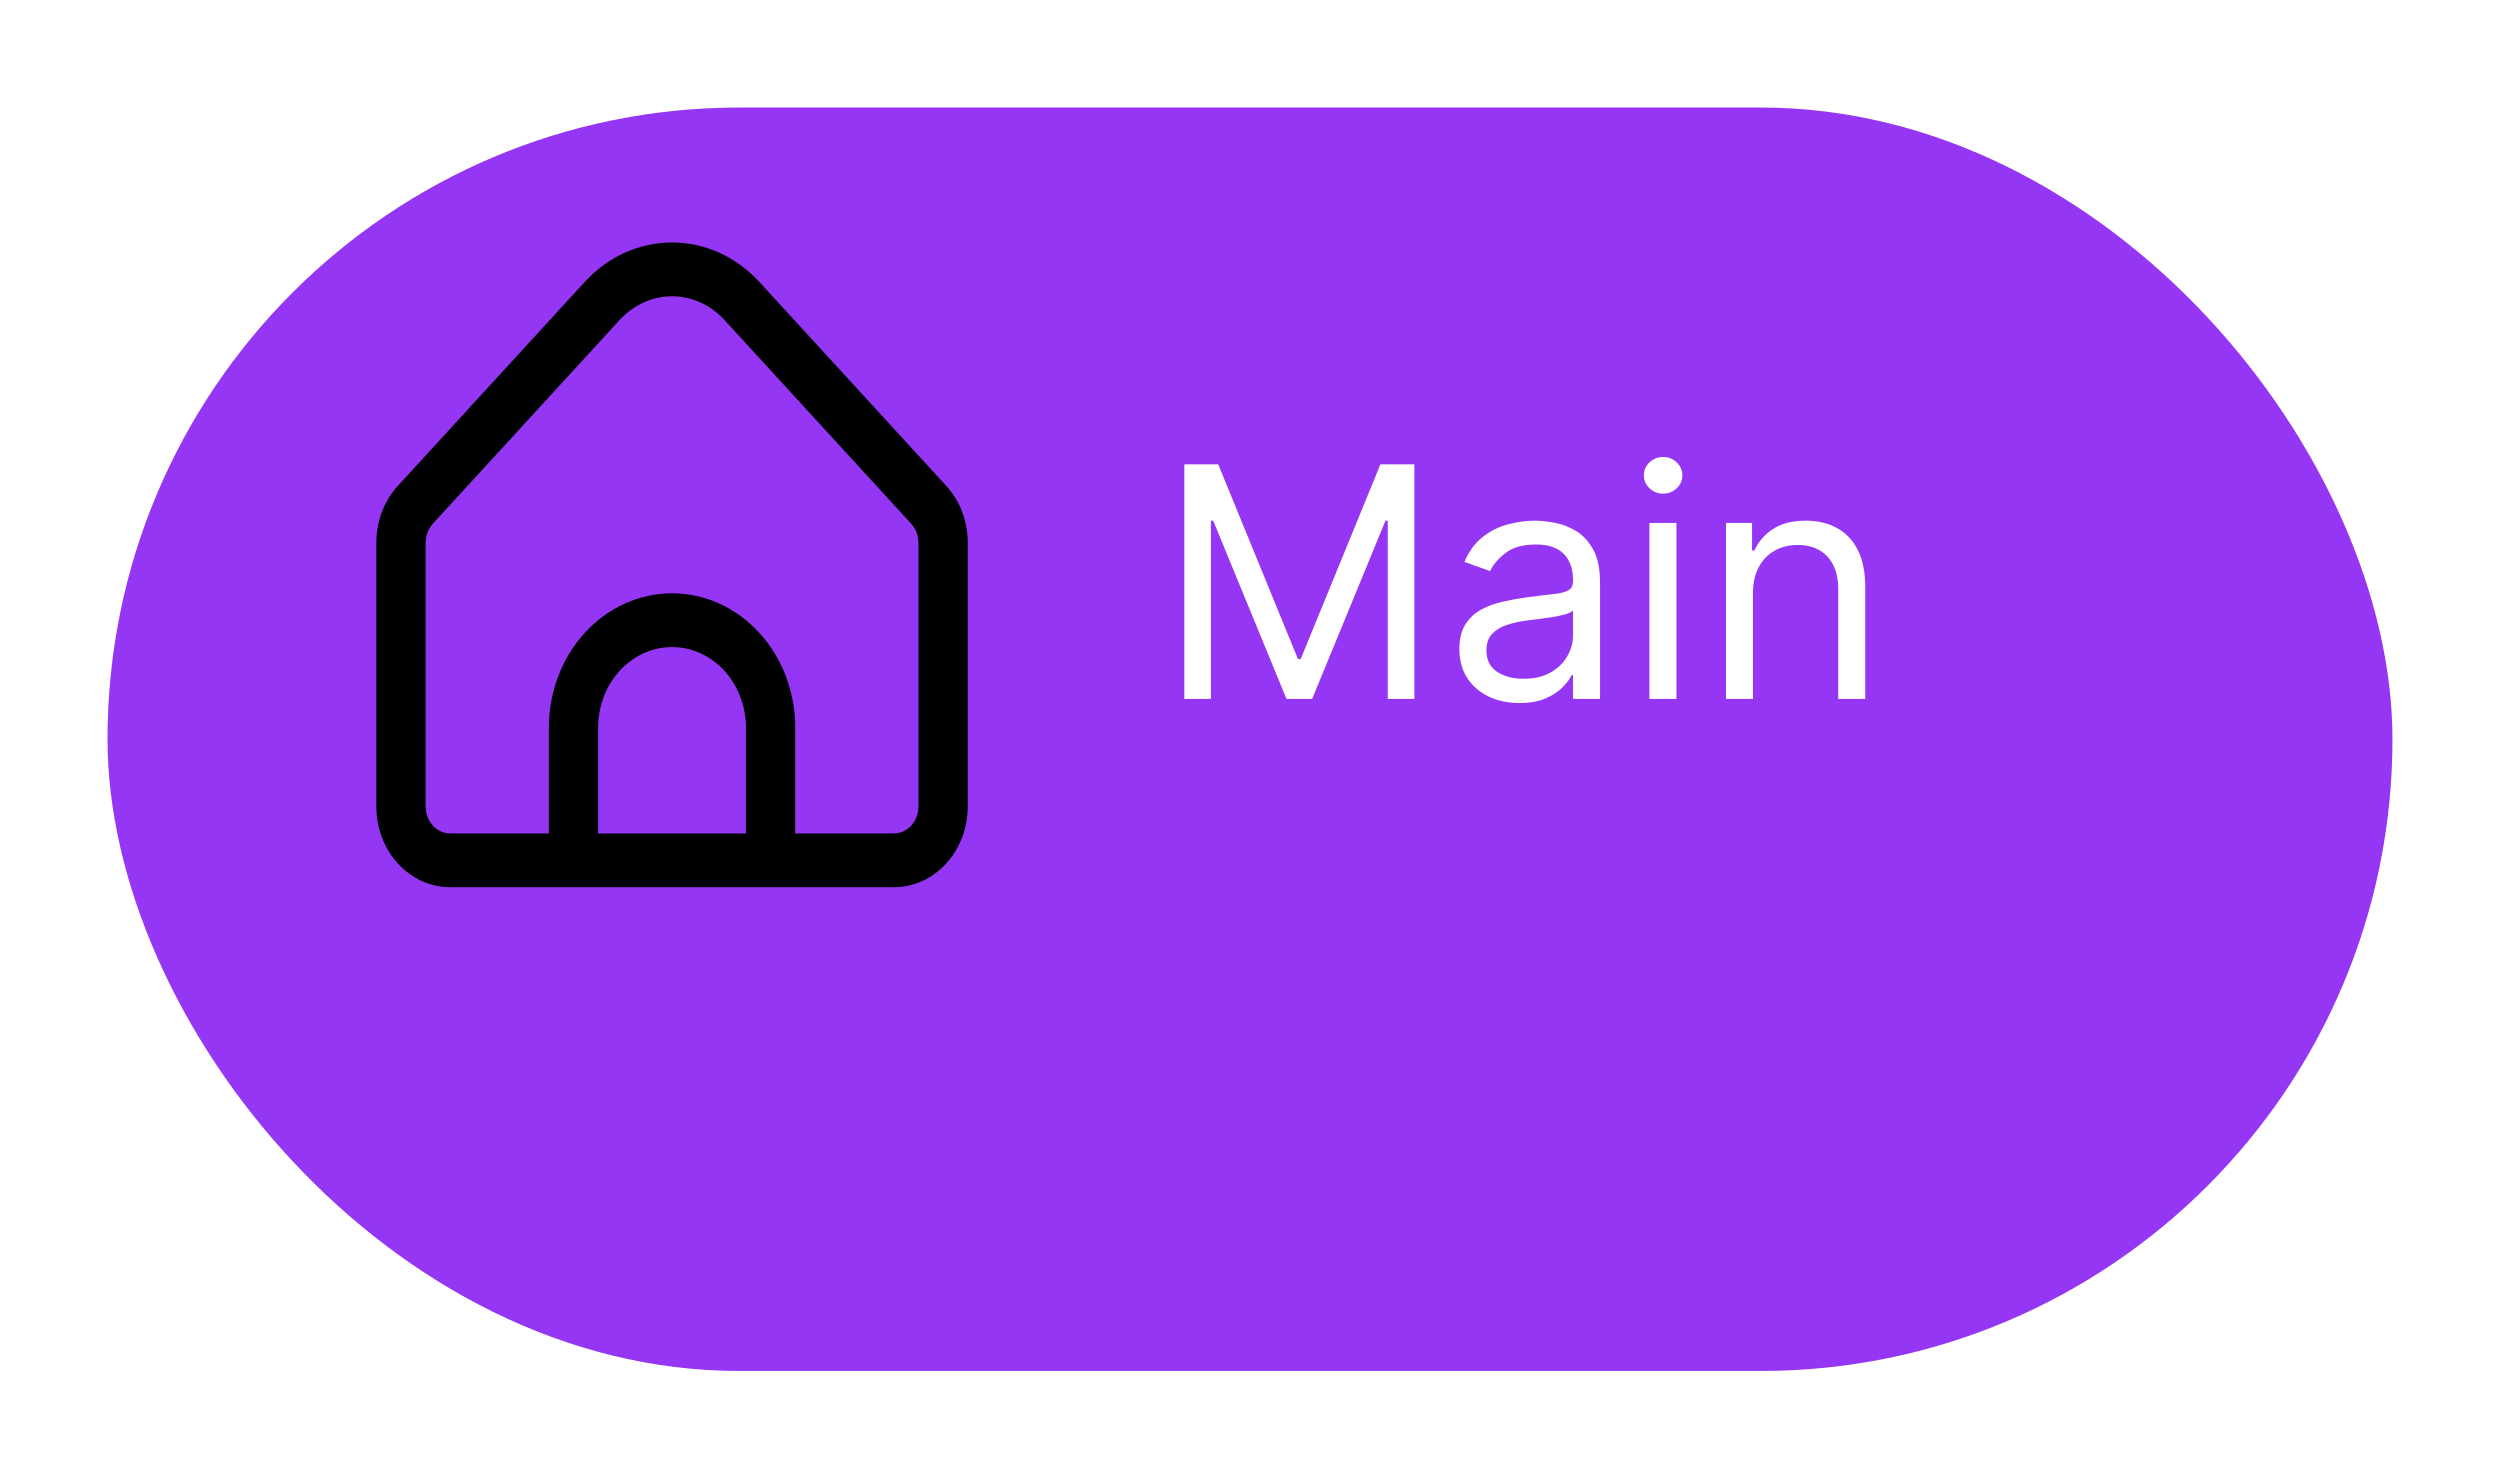 <svg width="93" height="55" viewBox="0 0 93 55" fill="none" xmlns="http://www.w3.org/2000/svg">
<g filter="url(#filter0_d_1340_62480)">
<rect x="4" width="85" height="47" rx="23.5" fill="#9536F4"/>
</g>
<path d="M44.057 17.273H45.318L48.284 24.517H48.386L51.352 17.273H52.614V26H51.625V19.369H51.54L48.812 26H47.858L45.131 19.369H45.045V26H44.057V17.273ZM56.522 26.153C56.108 26.153 55.731 26.075 55.393 25.919C55.055 25.76 54.787 25.531 54.588 25.233C54.389 24.932 54.289 24.568 54.289 24.142C54.289 23.767 54.363 23.463 54.511 23.23C54.659 22.994 54.856 22.81 55.103 22.676C55.35 22.543 55.623 22.443 55.922 22.378C56.223 22.31 56.525 22.256 56.829 22.216C57.227 22.165 57.549 22.126 57.797 22.101C58.047 22.072 58.228 22.026 58.342 21.96C58.459 21.895 58.517 21.781 58.517 21.619V21.585C58.517 21.165 58.402 20.838 58.172 20.605C57.944 20.372 57.599 20.256 57.136 20.256C56.656 20.256 56.279 20.361 56.007 20.571C55.734 20.781 55.542 21.006 55.431 21.244L54.477 20.903C54.647 20.506 54.875 20.196 55.159 19.974C55.446 19.75 55.758 19.594 56.096 19.506C56.437 19.415 56.772 19.369 57.102 19.369C57.312 19.369 57.554 19.395 57.826 19.446C58.102 19.494 58.367 19.595 58.623 19.749C58.882 19.902 59.096 20.134 59.267 20.443C59.437 20.753 59.522 21.168 59.522 21.688V26H58.517V25.114H58.466C58.397 25.256 58.284 25.408 58.125 25.57C57.966 25.732 57.754 25.869 57.49 25.983C57.225 26.097 56.903 26.153 56.522 26.153ZM56.676 25.25C57.074 25.25 57.409 25.172 57.681 25.016C57.957 24.859 58.164 24.658 58.304 24.41C58.446 24.163 58.517 23.903 58.517 23.631V22.71C58.474 22.761 58.38 22.808 58.235 22.851C58.093 22.891 57.929 22.926 57.741 22.957C57.556 22.986 57.376 23.011 57.2 23.034C57.027 23.054 56.886 23.071 56.778 23.085C56.517 23.119 56.272 23.175 56.045 23.251C55.821 23.325 55.639 23.438 55.5 23.588C55.363 23.736 55.295 23.938 55.295 24.193C55.295 24.543 55.424 24.807 55.683 24.986C55.944 25.162 56.275 25.25 56.676 25.25ZM61.358 26V19.454H62.364V26H61.358ZM61.869 18.364C61.673 18.364 61.504 18.297 61.362 18.163C61.223 18.03 61.153 17.869 61.153 17.682C61.153 17.494 61.223 17.334 61.362 17.2C61.504 17.067 61.673 17 61.869 17C62.065 17 62.233 17.067 62.372 17.2C62.514 17.334 62.585 17.494 62.585 17.682C62.585 17.869 62.514 18.03 62.372 18.163C62.233 18.297 62.065 18.364 61.869 18.364ZM65.211 22.062V26H64.206V19.454H65.177V20.477H65.262C65.416 20.145 65.649 19.878 65.961 19.676C66.274 19.472 66.677 19.369 67.171 19.369C67.615 19.369 68.002 19.46 68.335 19.642C68.667 19.821 68.926 20.094 69.11 20.46C69.295 20.824 69.387 21.284 69.387 21.841V26H68.382V21.909C68.382 21.395 68.248 20.994 67.981 20.707C67.714 20.418 67.348 20.273 66.882 20.273C66.561 20.273 66.274 20.342 66.021 20.482C65.771 20.621 65.573 20.824 65.429 21.091C65.284 21.358 65.211 21.682 65.211 22.062Z" fill="white"/>
<g clip-path="url(#clip0_1340_62480)">
<path d="M35.194 18.067L28.241 10.481C27.381 9.545 26.215 9.02 25 9.02C23.785 9.02 22.619 9.545 21.759 10.481L14.806 18.067C14.55 18.345 14.346 18.675 14.208 19.04C14.07 19.404 13.999 19.794 14 20.188V30.005C14 30.801 14.29 31.564 14.806 32.127C15.321 32.689 16.021 33.005 16.75 33.005H33.25C33.979 33.005 34.679 32.689 35.195 32.127C35.71 31.564 36 30.801 36 30.005V20.188C36.001 19.794 35.93 19.404 35.792 19.04C35.654 18.675 35.45 18.345 35.194 18.067ZM27.75 31.005H22.25V27.071C22.25 26.276 22.54 25.512 23.055 24.95C23.571 24.387 24.271 24.071 25 24.071C25.729 24.071 26.429 24.387 26.945 24.95C27.46 25.512 27.75 26.276 27.75 27.071V31.005ZM34.167 30.005C34.167 30.27 34.07 30.525 33.898 30.712C33.726 30.9 33.493 31.005 33.25 31.005H29.583V27.071C29.583 25.745 29.101 24.473 28.241 23.536C27.381 22.598 26.216 22.071 25 22.071C23.784 22.071 22.619 22.598 21.759 23.536C20.9 24.473 20.417 25.745 20.417 27.071V31.005H16.75C16.507 31.005 16.274 30.9 16.102 30.712C15.93 30.525 15.833 30.27 15.833 30.005V20.188C15.834 19.923 15.931 19.669 16.102 19.481L23.055 11.898C23.572 11.337 24.271 11.022 25 11.022C25.729 11.022 26.428 11.337 26.945 11.898L33.898 19.484C34.069 19.671 34.165 19.924 34.167 20.188V30.005Z" fill="black"/>
</g>
<defs>
<filter id="filter0_d_1340_62480" x="0" y="0" width="93" height="55" filterUnits="userSpaceOnUse" color-interpolation-filters="sRGB">
<feFlood flood-opacity="0" result="BackgroundImageFix"/>
<feColorMatrix in="SourceAlpha" type="matrix" values="0 0 0 0 0 0 0 0 0 0 0 0 0 0 0 0 0 0 127 0" result="hardAlpha"/>
<feOffset dy="4"/>
<feGaussianBlur stdDeviation="2"/>
<feComposite in2="hardAlpha" operator="out"/>
<feColorMatrix type="matrix" values="0 0 0 0 0 0 0 0 0 0 0 0 0 0 0 0 0 0 0.25 0"/>
<feBlend mode="normal" in2="BackgroundImageFix" result="effect1_dropShadow_1340_62480"/>
<feBlend mode="normal" in="SourceGraphic" in2="effect1_dropShadow_1340_62480" result="shape"/>
</filter>
<clipPath id="clip0_1340_62480">
<rect width="22" height="24" fill="white" transform="translate(14 9)"/>
</clipPath>
</defs>
</svg>
